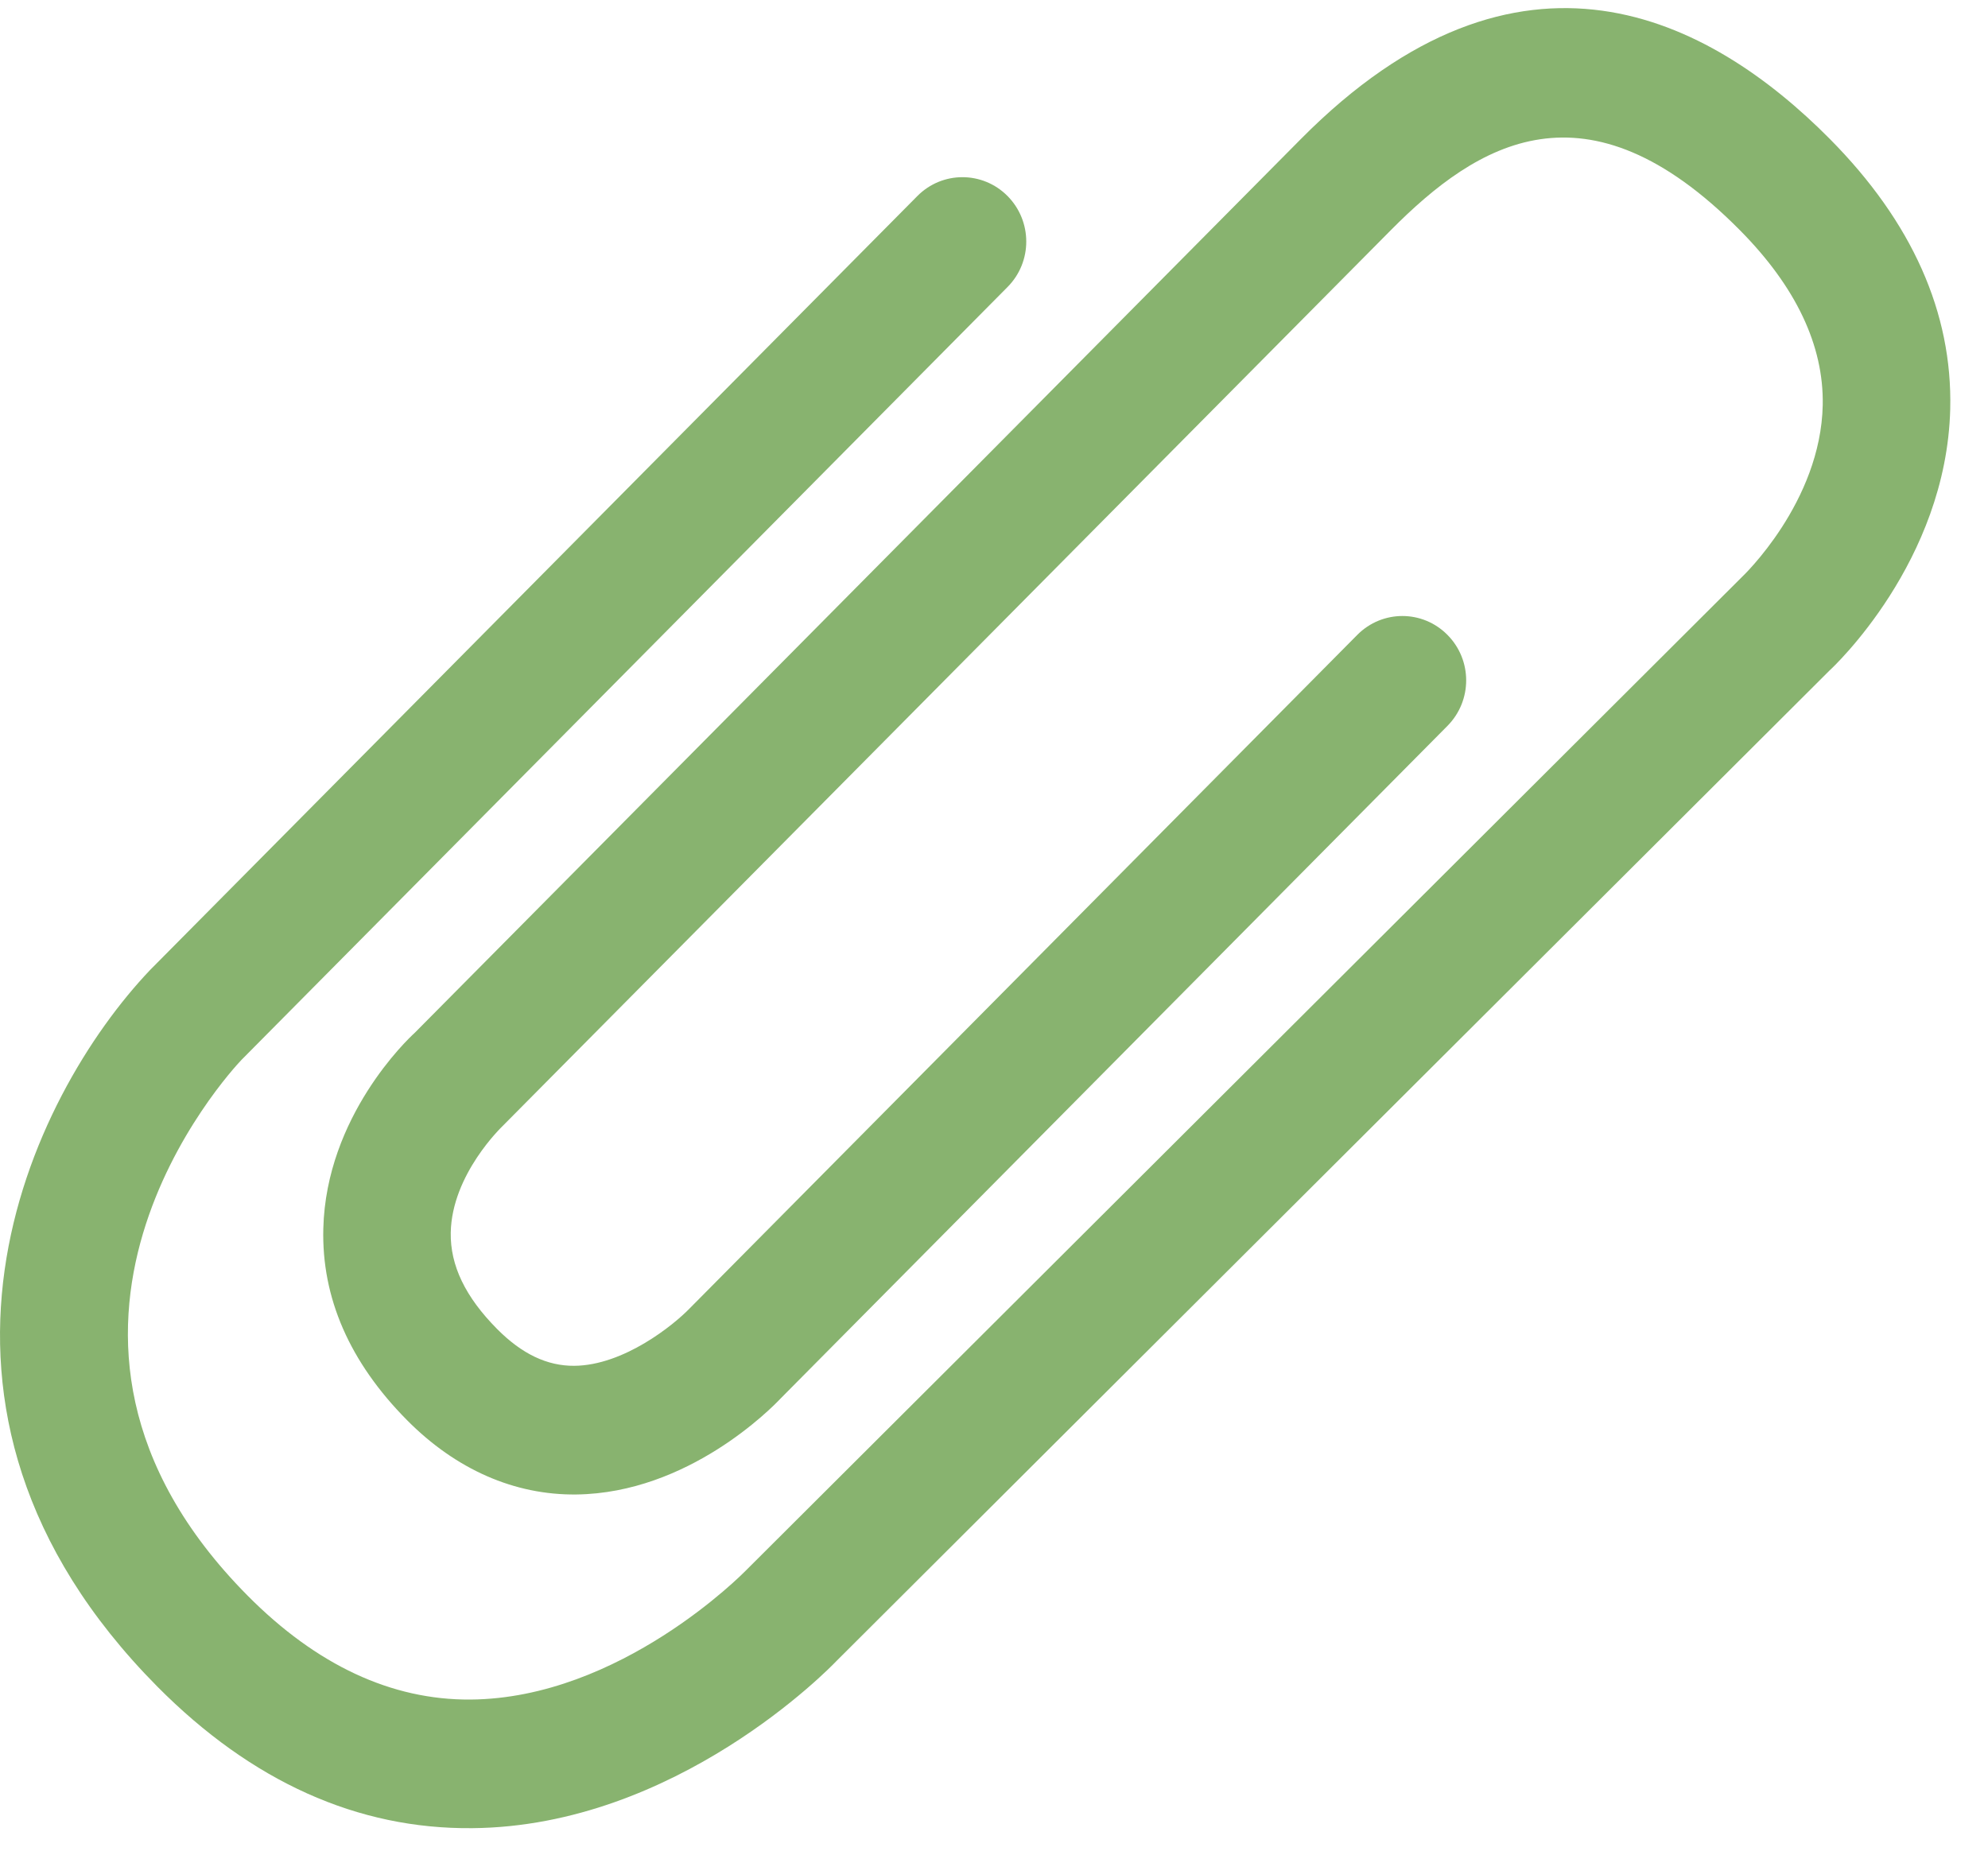 <svg width="30" height="28" viewBox="0 0 30 28" fill="none" xmlns="http://www.w3.org/2000/svg">
<path d="M27.614 2.098C25.793 0.261 22.93 -1.23 19.631 2.098L6.256 15.59C6.153 15.683 4.922 16.849 4.879 18.541C4.852 19.586 5.276 20.559 6.142 21.433C6.881 22.179 7.766 22.566 8.697 22.555C10.386 22.534 11.644 21.251 11.781 21.105L21.843 10.955C22.219 10.575 22.22 9.962 21.843 9.582C21.467 9.202 20.859 9.202 20.482 9.582L10.405 19.749C10.165 19.997 9.414 20.607 8.666 20.613C8.256 20.616 7.876 20.434 7.503 20.059C7.022 19.574 6.793 19.098 6.802 18.602C6.819 17.721 7.577 17.003 7.585 16.994L20.991 3.471C22.293 2.159 23.935 1.132 26.253 3.471C27.102 4.327 27.522 5.215 27.506 6.11C27.478 7.581 26.296 8.7 26.284 8.711L11.252 23.706C11.219 23.739 9.361 25.634 7.098 25.65C5.907 25.658 4.777 25.13 3.737 24.082C-0.191 20.119 3.485 16.163 3.643 15.997L15.204 4.332C15.581 3.953 15.581 3.339 15.204 2.958C14.827 2.579 14.219 2.58 13.844 2.958L2.267 14.637C0.46 16.536 -1.822 21.22 2.375 25.455C3.798 26.889 5.396 27.608 7.127 27.591C10.205 27.564 12.524 25.172 12.621 25.07L27.61 10.118C27.652 10.08 29.373 8.481 29.43 6.172C29.465 4.72 28.854 3.349 27.614 2.098Z" fill="#88B36F"/>
</svg>
